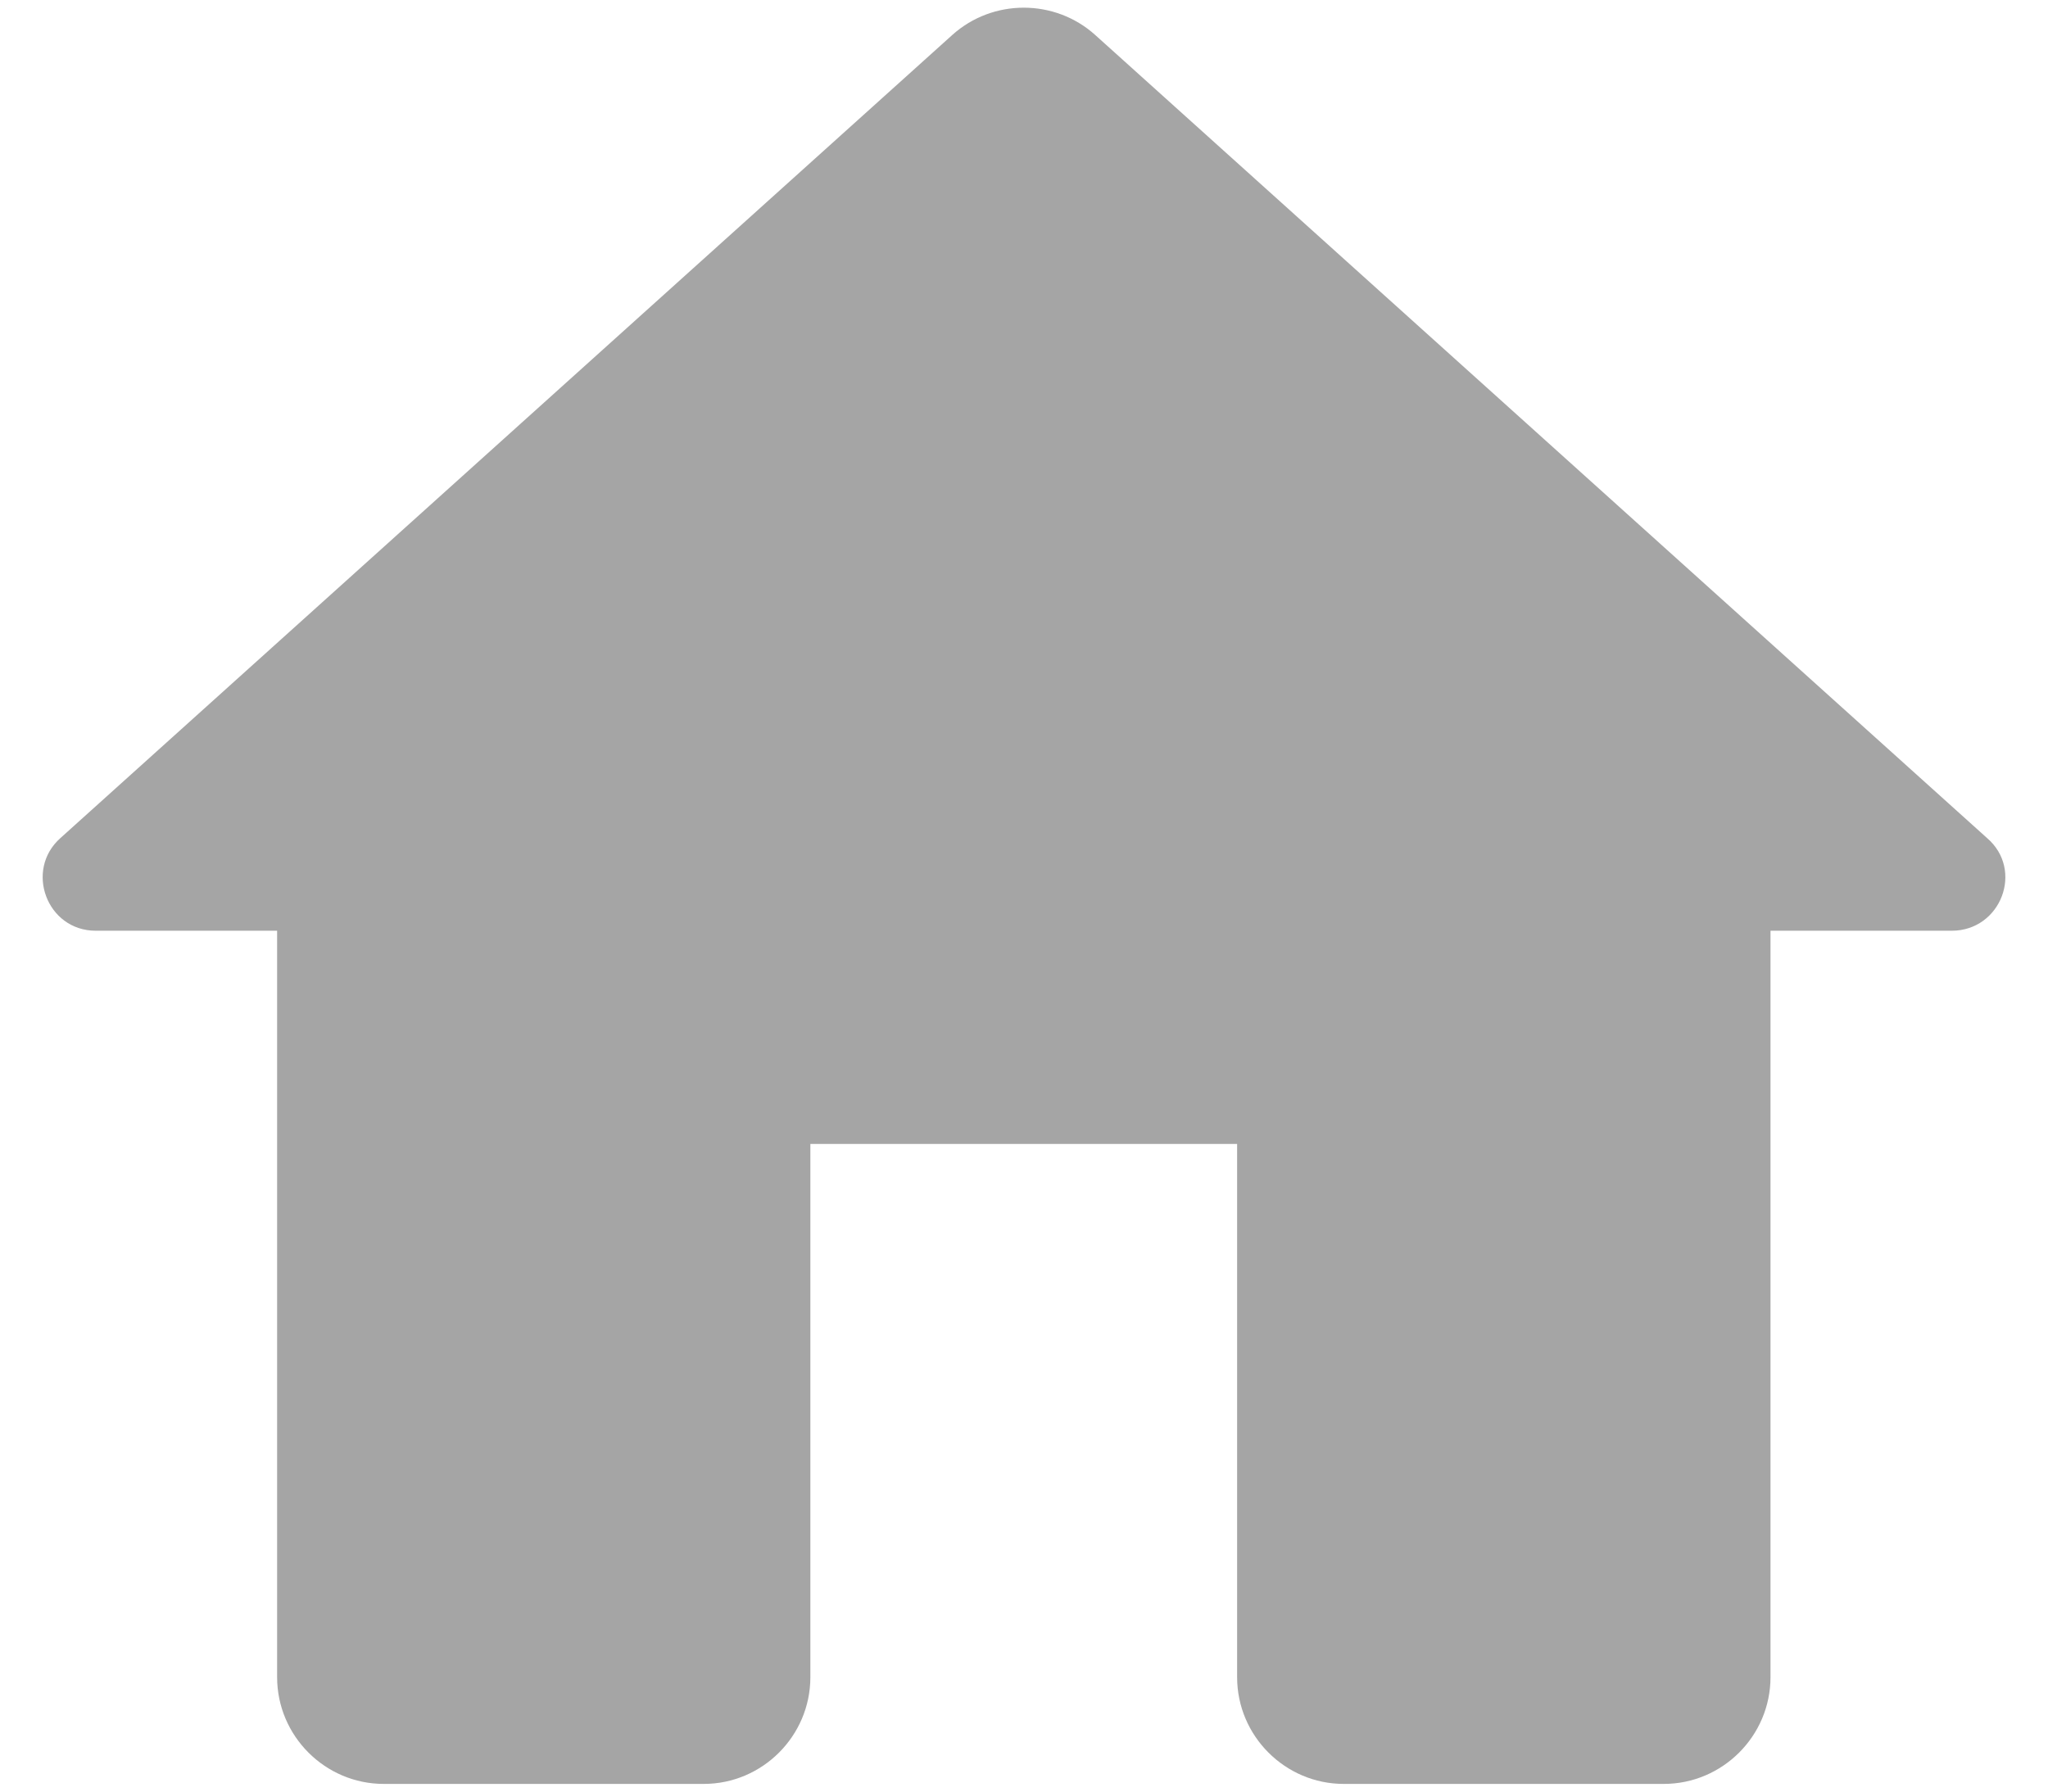 <svg width="16" height="14" viewBox="0 0 16 14" fill="none" xmlns="http://www.w3.org/2000/svg">
<path d="M6.331 13.106V8.939H9.665V13.106C9.665 13.565 10.04 13.94 10.498 13.94H12.998C13.457 13.94 13.832 13.565 13.832 13.106V7.273H15.248C15.632 7.273 15.815 6.798 15.523 6.548L8.556 0.273C8.24 -0.011 7.756 -0.011 7.44 0.273L0.473 6.548C0.19 6.798 0.365 7.273 0.748 7.273H2.165V13.106C2.165 13.565 2.54 13.94 2.998 13.94H5.498C5.956 13.94 6.331 13.565 6.331 13.106Z" fill="#A5A5A5"/>
</svg>
